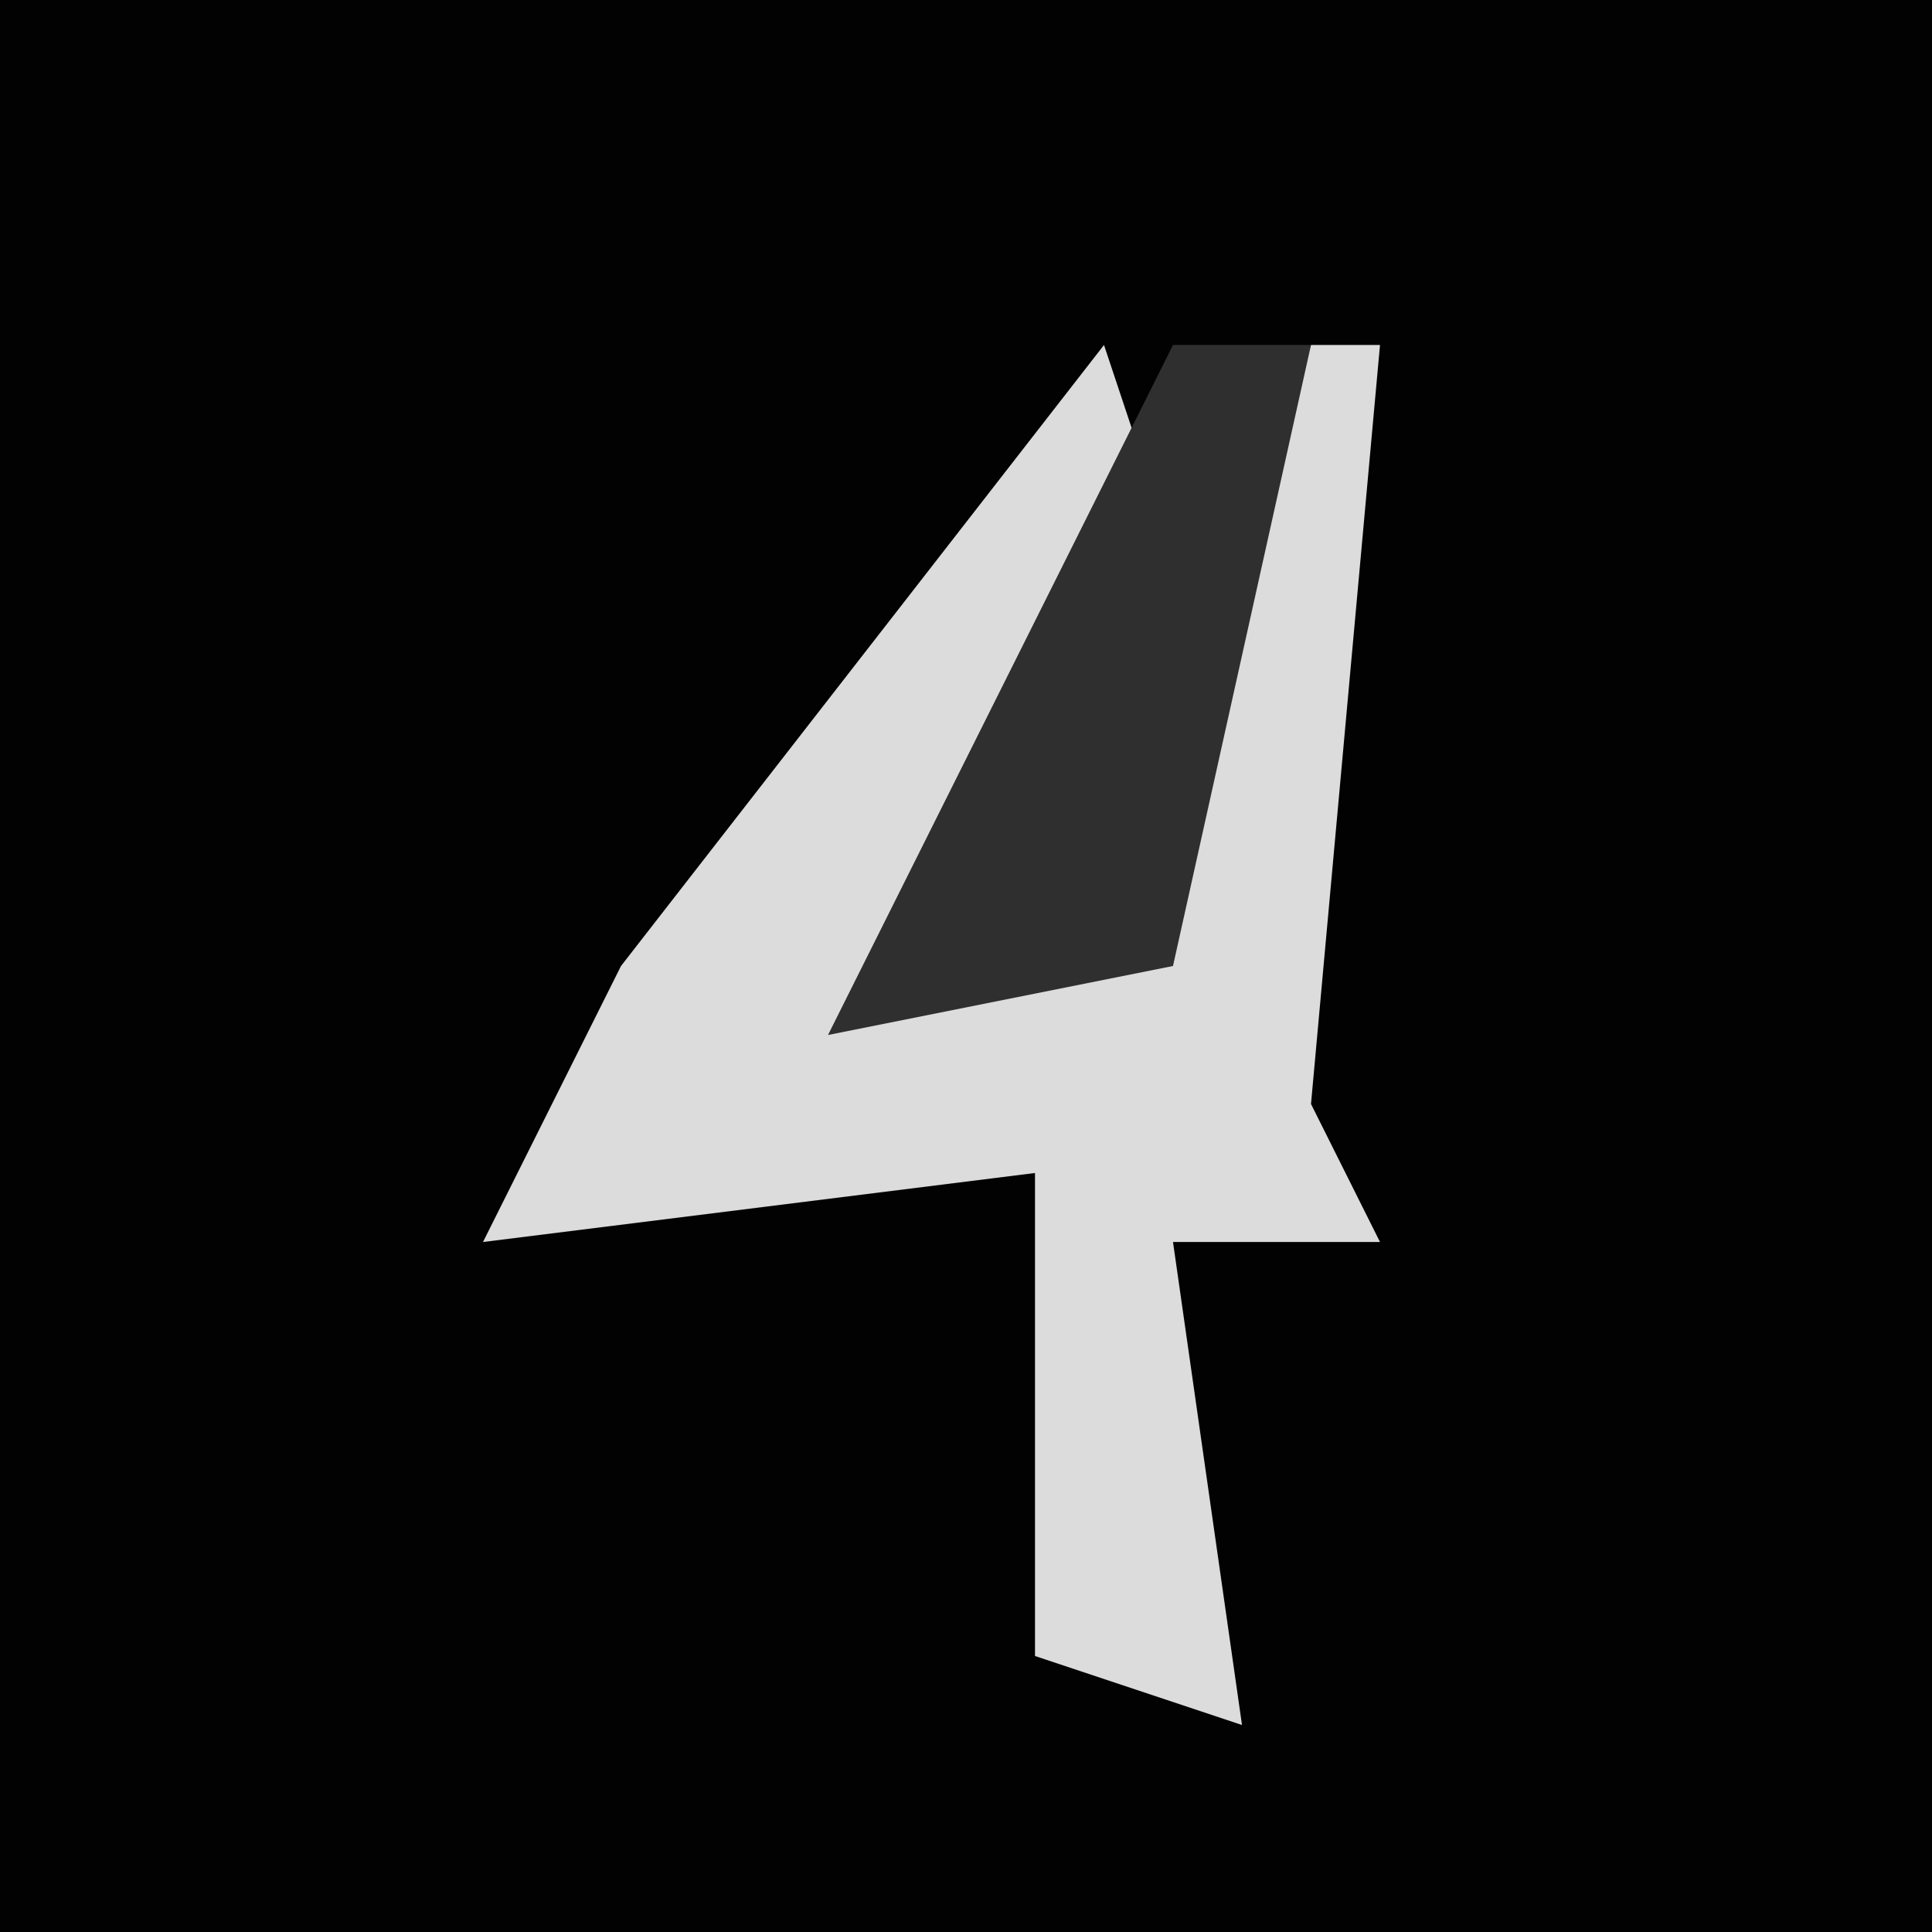 <?xml version="1.0" encoding="UTF-8"?>
<svg version="1.1" xmlns="http://www.w3.org/2000/svg" width="28" height="28">
<path d="M0,0 L28,0 L28,28 L0,28 Z " fill="#020202" transform="translate(0,0)"/>
<path d="M0,0 L1,3 L-3,9 L0,9 L3,0 L4,0 L3,11 L4,13 L1,13 L2,20 L-1,19 L-1,12 L-9,13 L-7,9 Z " fill="#DCDCDC" transform="translate(16,5)"/>
<path d="M0,0 L2,0 L0,9 L-5,10 Z " fill="#2F2F2F" transform="translate(17,5)"/>
</svg>
